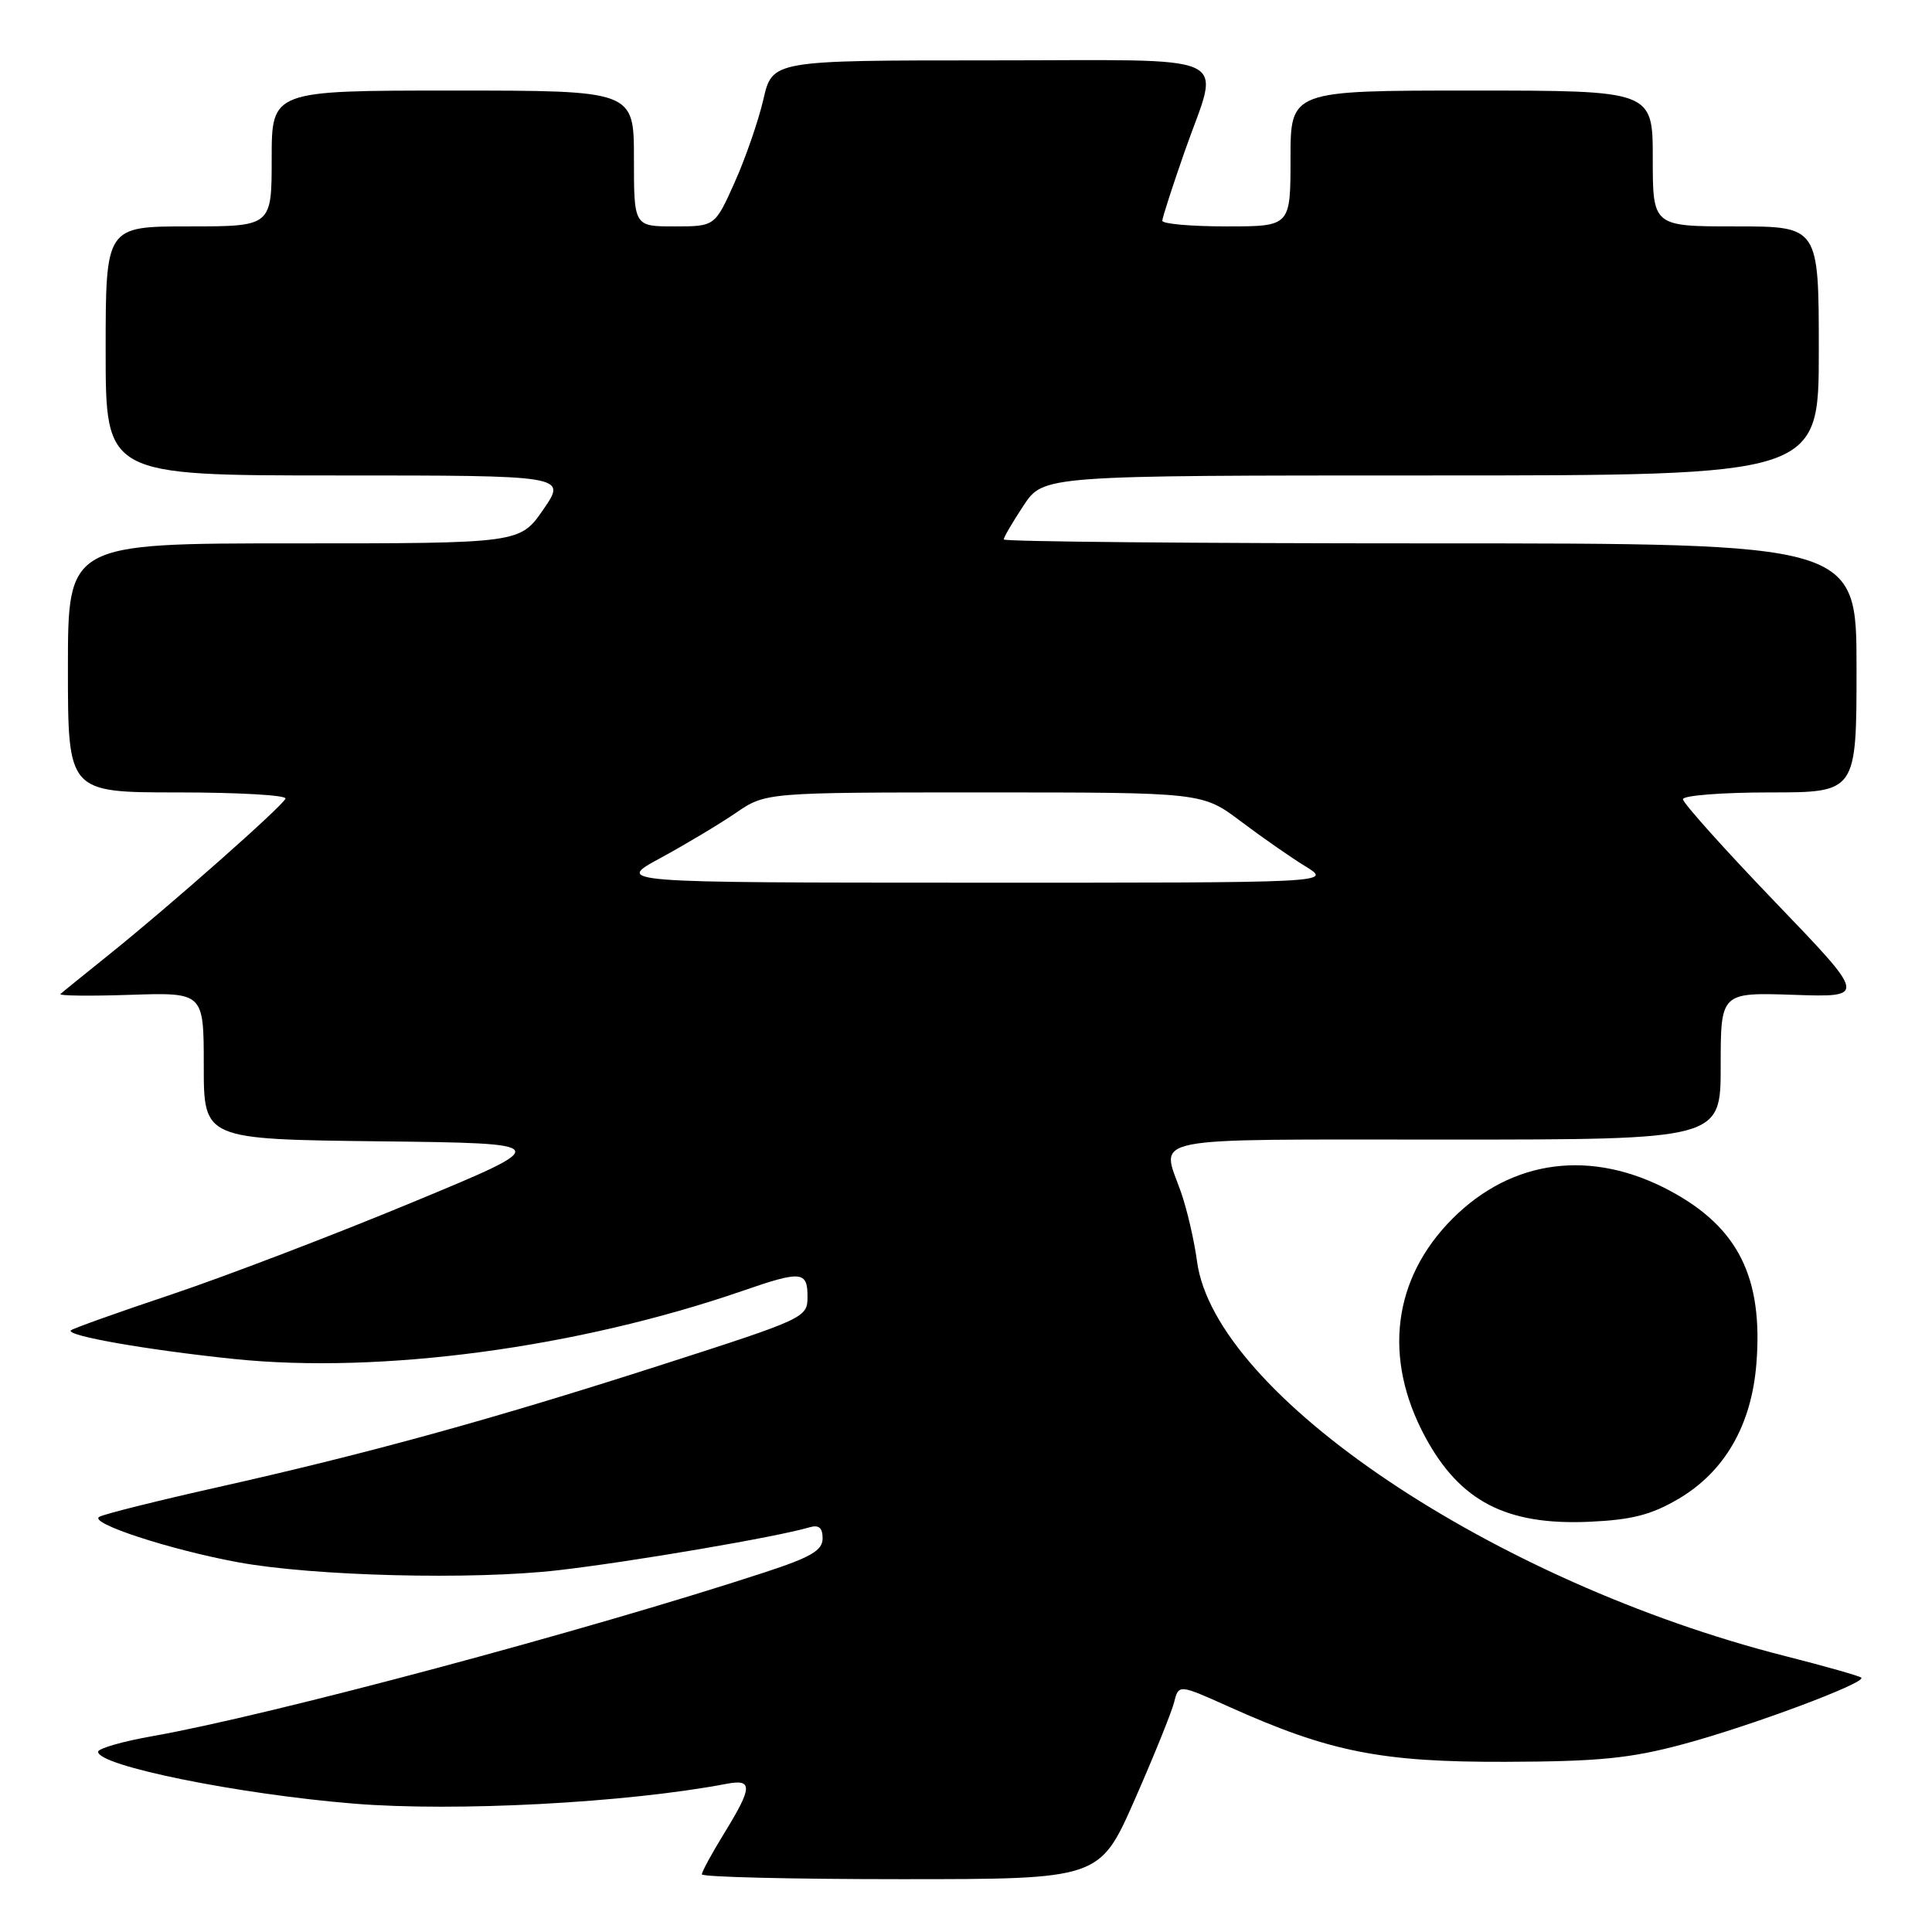 <?xml version="1.0" encoding="UTF-8" standalone="no"?>
<!DOCTYPE svg PUBLIC "-//W3C//DTD SVG 1.1//EN" "http://www.w3.org/Graphics/SVG/1.1/DTD/svg11.dtd" >
<svg xmlns="http://www.w3.org/2000/svg" xmlns:xlink="http://www.w3.org/1999/xlink" version="1.1" viewBox="0 0 256 256">
 <g >
 <path fill="currentColor"
d=" M 150.34 238.50 C 152.88 232.73 155.23 226.91 155.57 225.58 C 156.18 223.16 156.18 223.16 162.84 226.15 C 176.19 232.15 183.02 233.50 199.50 233.45 C 211.87 233.41 215.99 233.00 223.00 231.12 C 231.98 228.71 247.32 222.98 246.63 222.30 C 246.41 222.08 241.87 220.79 236.56 219.44 C 197.97 209.65 160.96 184.81 158.61 167.12 C 158.24 164.36 157.28 160.21 156.47 157.92 C 153.84 150.45 151.07 151.00 191.50 151.00 C 228.00 151.00 228.00 151.00 228.00 141.25 C 228.00 131.50 228.00 131.50 237.67 131.82 C 247.35 132.15 247.35 132.15 235.17 119.48 C 228.48 112.51 223.00 106.40 223.00 105.90 C 223.00 105.41 228.18 105.00 234.50 105.00 C 246.00 105.00 246.00 105.00 246.00 88.50 C 246.00 72.00 246.00 72.00 189.50 72.00 C 158.43 72.00 133.00 71.77 133.00 71.48 C 133.00 71.19 134.18 69.17 135.63 66.98 C 138.27 63.00 138.27 63.00 189.63 63.00 C 241.00 63.00 241.00 63.00 241.00 46.50 C 241.00 30.00 241.00 30.00 230.00 30.00 C 219.00 30.00 219.00 30.00 219.00 21.00 C 219.00 12.00 219.00 12.00 195.00 12.00 C 171.00 12.00 171.00 12.00 171.00 21.00 C 171.00 30.00 171.00 30.00 162.50 30.00 C 157.82 30.00 154.01 29.66 154.01 29.25 C 154.02 28.84 155.36 24.68 157.00 20.00 C 161.66 6.69 164.49 8.00 131.17 8.00 C 102.34 8.00 102.34 8.00 101.15 13.18 C 100.49 16.02 98.78 20.97 97.34 24.18 C 94.73 30.00 94.73 30.00 89.36 30.00 C 84.00 30.00 84.00 30.00 84.00 21.00 C 84.00 12.00 84.00 12.00 60.00 12.00 C 36.00 12.00 36.00 12.00 36.00 21.00 C 36.00 30.00 36.00 30.00 25.00 30.00 C 14.00 30.00 14.00 30.00 14.00 46.50 C 14.00 63.00 14.00 63.00 44.55 63.00 C 75.10 63.00 75.10 63.00 72.00 67.50 C 68.90 72.00 68.90 72.00 38.95 72.00 C 9.00 72.00 9.00 72.00 9.00 88.50 C 9.00 105.00 9.00 105.00 23.58 105.00 C 31.60 105.00 38.02 105.37 37.83 105.82 C 37.42 106.84 22.54 119.99 14.50 126.45 C 11.20 129.10 8.28 131.46 8.01 131.71 C 7.74 131.95 11.90 132.00 17.26 131.82 C 27.00 131.50 27.00 131.50 27.00 141.23 C 27.00 150.96 27.00 150.96 50.25 151.23 C 73.50 151.50 73.50 151.50 54.56 159.35 C 44.15 163.67 29.82 169.14 22.73 171.52 C 15.64 173.89 9.63 176.04 9.39 176.28 C 8.68 176.98 19.51 178.88 31.00 180.07 C 50.44 182.09 76.54 178.59 98.41 171.04 C 106.18 168.35 107.00 168.43 107.00 171.81 C 107.00 174.59 106.72 174.72 87.75 180.82 C 65.25 188.06 48.89 192.57 28.91 197.05 C 20.98 198.83 13.90 200.59 13.17 200.98 C 11.63 201.78 22.41 205.32 31.50 207.00 C 41.50 208.85 62.62 209.38 74.00 208.06 C 83.58 206.96 102.99 203.65 107.25 202.38 C 108.50 202.01 109.00 202.43 109.00 203.85 C 109.00 205.44 107.46 206.34 101.25 208.37 C 77.76 216.06 35.80 227.29 20.25 230.04 C 16.26 230.74 13.00 231.68 13.00 232.12 C 13.00 233.98 31.56 237.74 46.88 238.99 C 60.37 240.09 83.08 238.88 96.25 236.37 C 99.77 235.69 99.73 236.79 96.00 242.85 C 94.35 245.53 93.00 248.01 93.00 248.36 C 93.00 248.71 104.86 249.00 119.36 249.00 C 145.71 249.00 145.71 249.00 150.34 238.50 Z  M 222.37 198.63 C 228.52 195.03 232.08 188.86 232.73 180.71 C 233.64 169.29 230.33 162.65 221.33 157.81 C 210.94 152.22 200.39 153.56 192.47 161.47 C 184.55 169.40 183.22 179.94 188.83 190.37 C 193.45 198.95 199.61 202.14 210.64 201.64 C 216.20 201.39 218.81 200.72 222.37 198.63 Z  M 87.50 113.70 C 90.80 111.91 95.29 109.22 97.48 107.73 C 101.46 105.00 101.46 105.00 130.39 105.00 C 159.32 105.00 159.32 105.00 164.41 108.83 C 167.21 110.94 171.07 113.63 173.00 114.81 C 176.50 116.97 176.50 116.97 129.00 116.96 C 81.50 116.95 81.50 116.95 87.50 113.70 Z "/>
</g>
</svg>